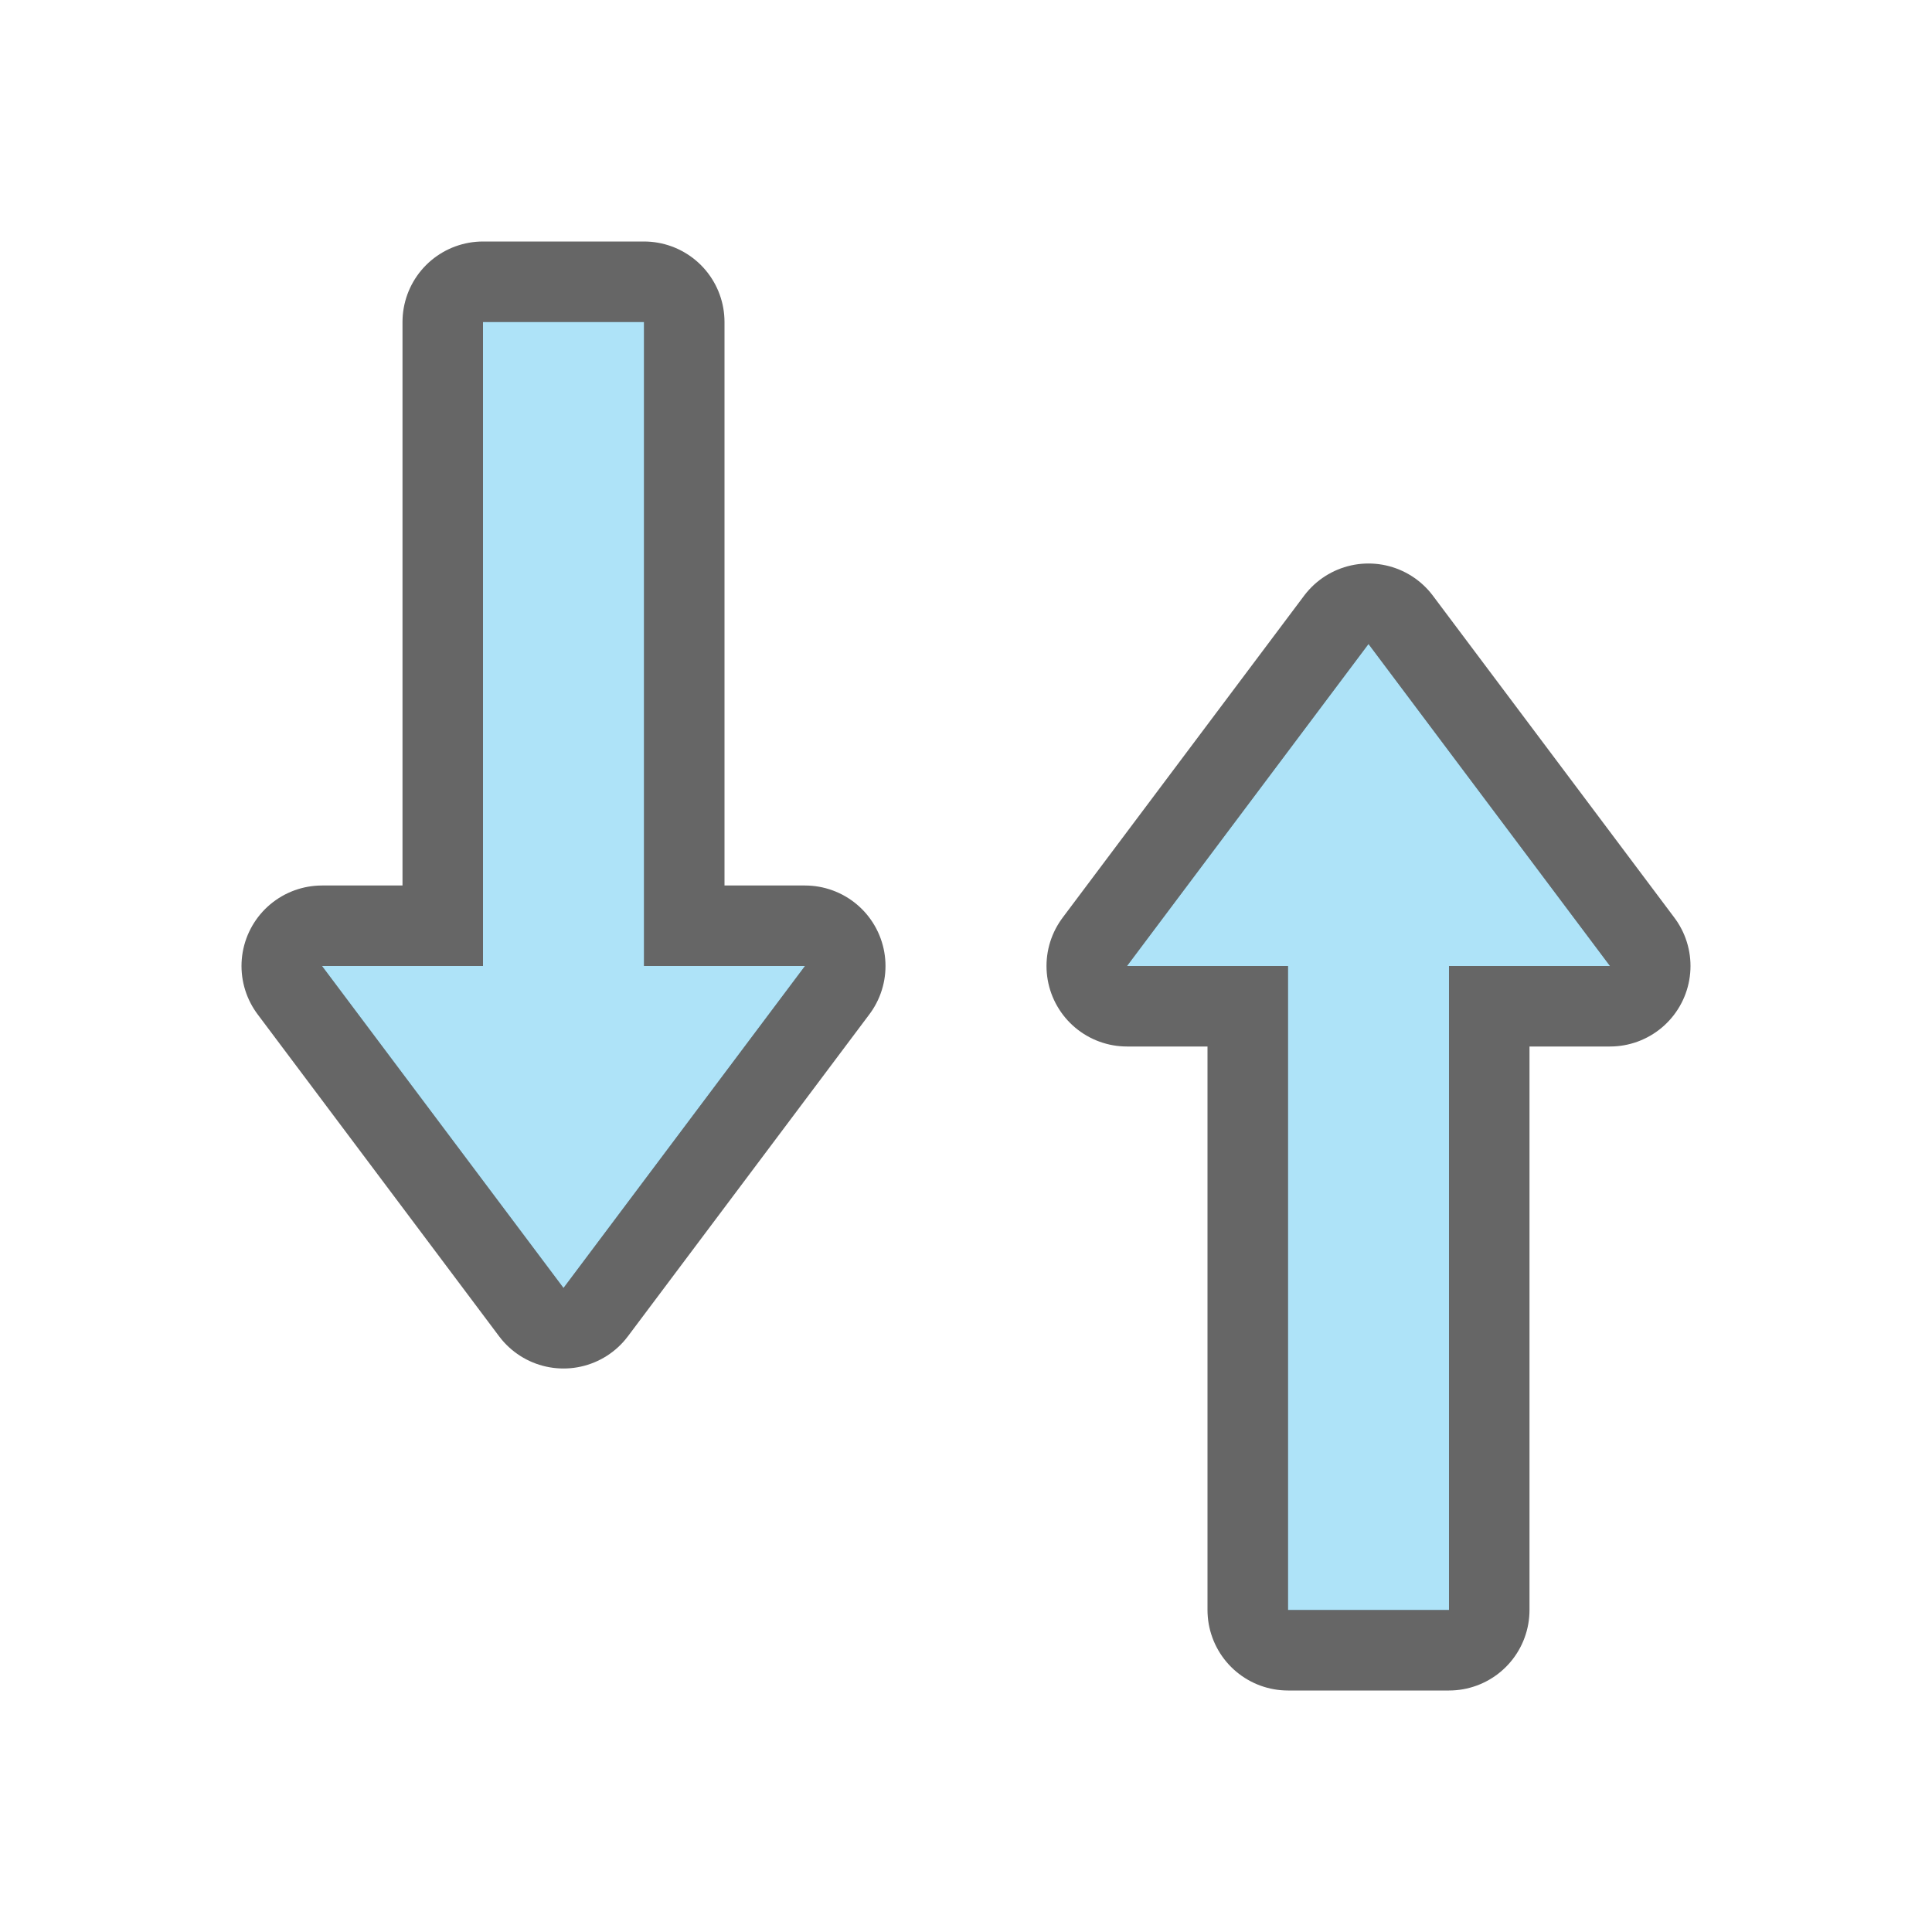 <svg xmlns="http://www.w3.org/2000/svg" viewBox="0 0 24 24"><path d="M7 16l-3-4h2V4h2v8h2z" opacity=".6" stroke="#000" stroke-width="2" stroke-linejoin="round"/><path d="M7 16l-3-4h2V4h2v8h2z" fill="#aee3f8"/><path d="M17 8l-3 4h2v8h2v-8h2z" opacity=".6" stroke="#000" stroke-width="2" stroke-linejoin="round"/><path d="M17 8l-3 4h2v8h2v-8h2z" fill="#aee3f8"/></svg>